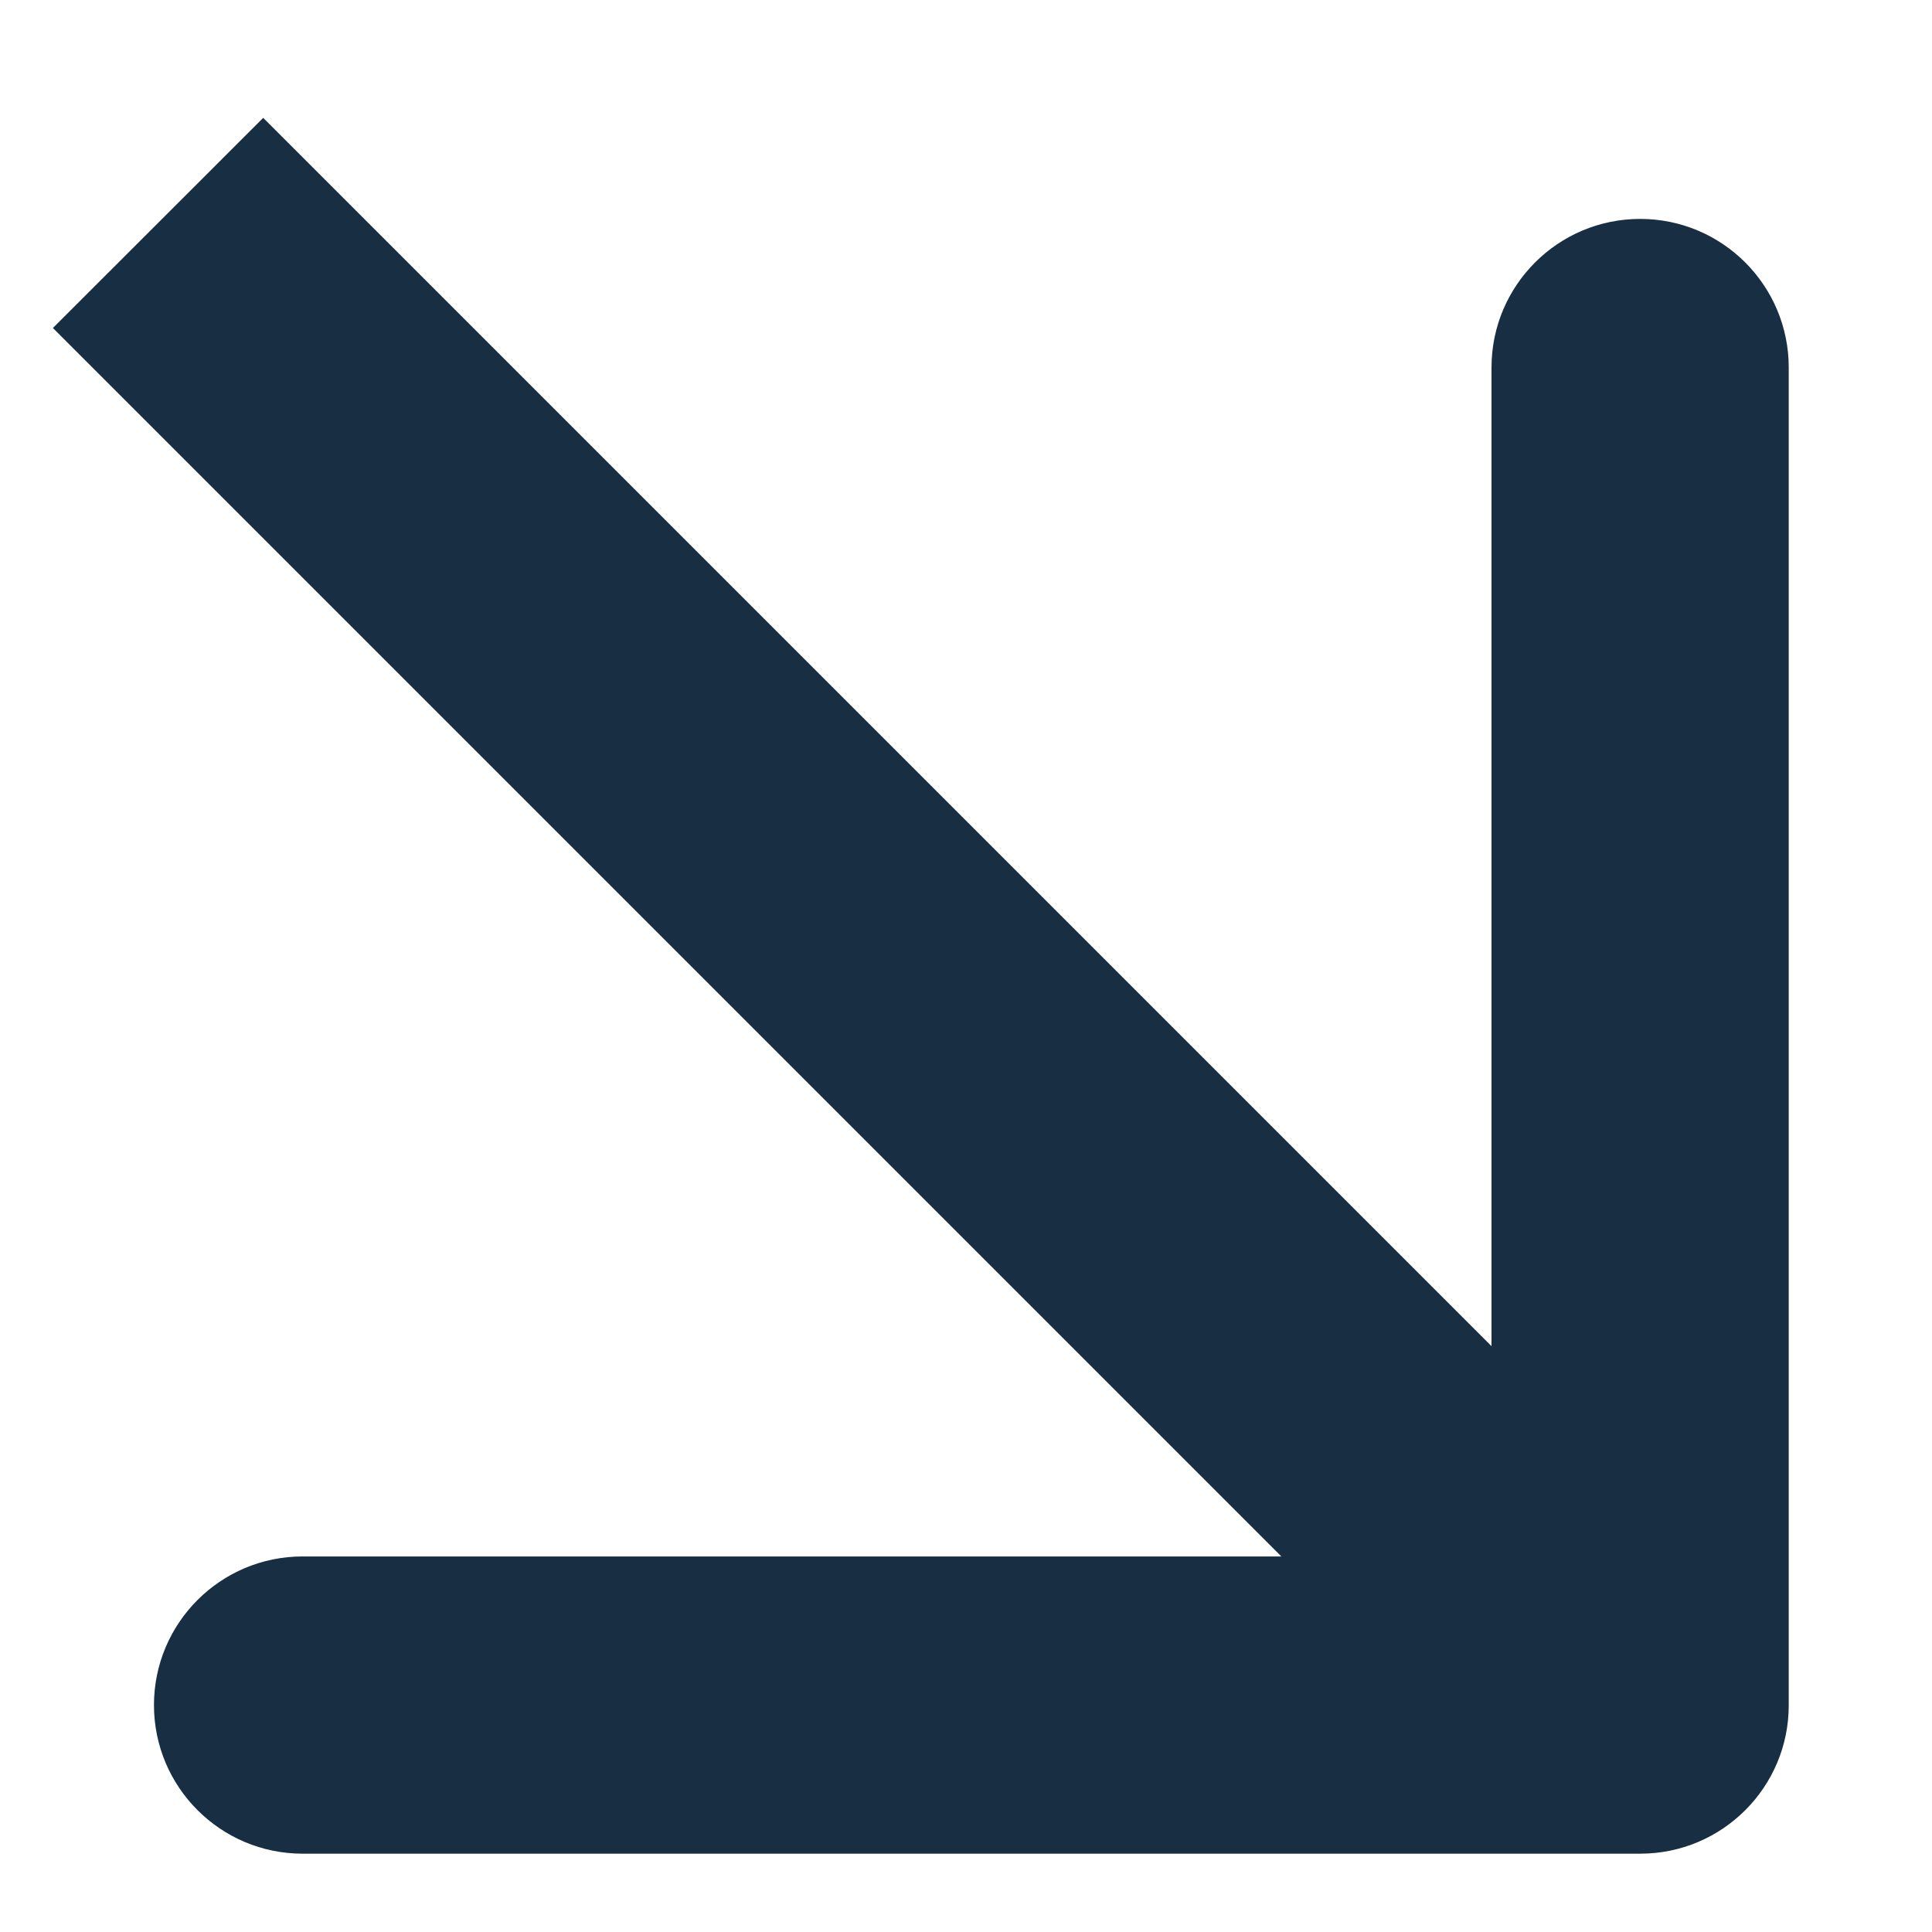 <svg width="13" height="13" viewBox="0 0 13 13" fill="none" xmlns="http://www.w3.org/2000/svg">
<path d="M11.037 12.473C11.589 12.473 12.037 12.025 12.036 11.473L12.036 2.473C12.036 1.921 11.589 1.473 11.036 1.473C10.484 1.473 10.036 1.921 10.036 2.473L10.036 10.473L2.036 10.473C1.484 10.473 1.036 10.921 1.036 11.473C1.036 12.025 1.484 12.473 2.036 12.473L11.037 12.473ZM0.356 2.207L10.329 12.18L11.744 10.766L1.771 0.793L0.356 2.207Z" fill="#182F43"/>
</svg>
